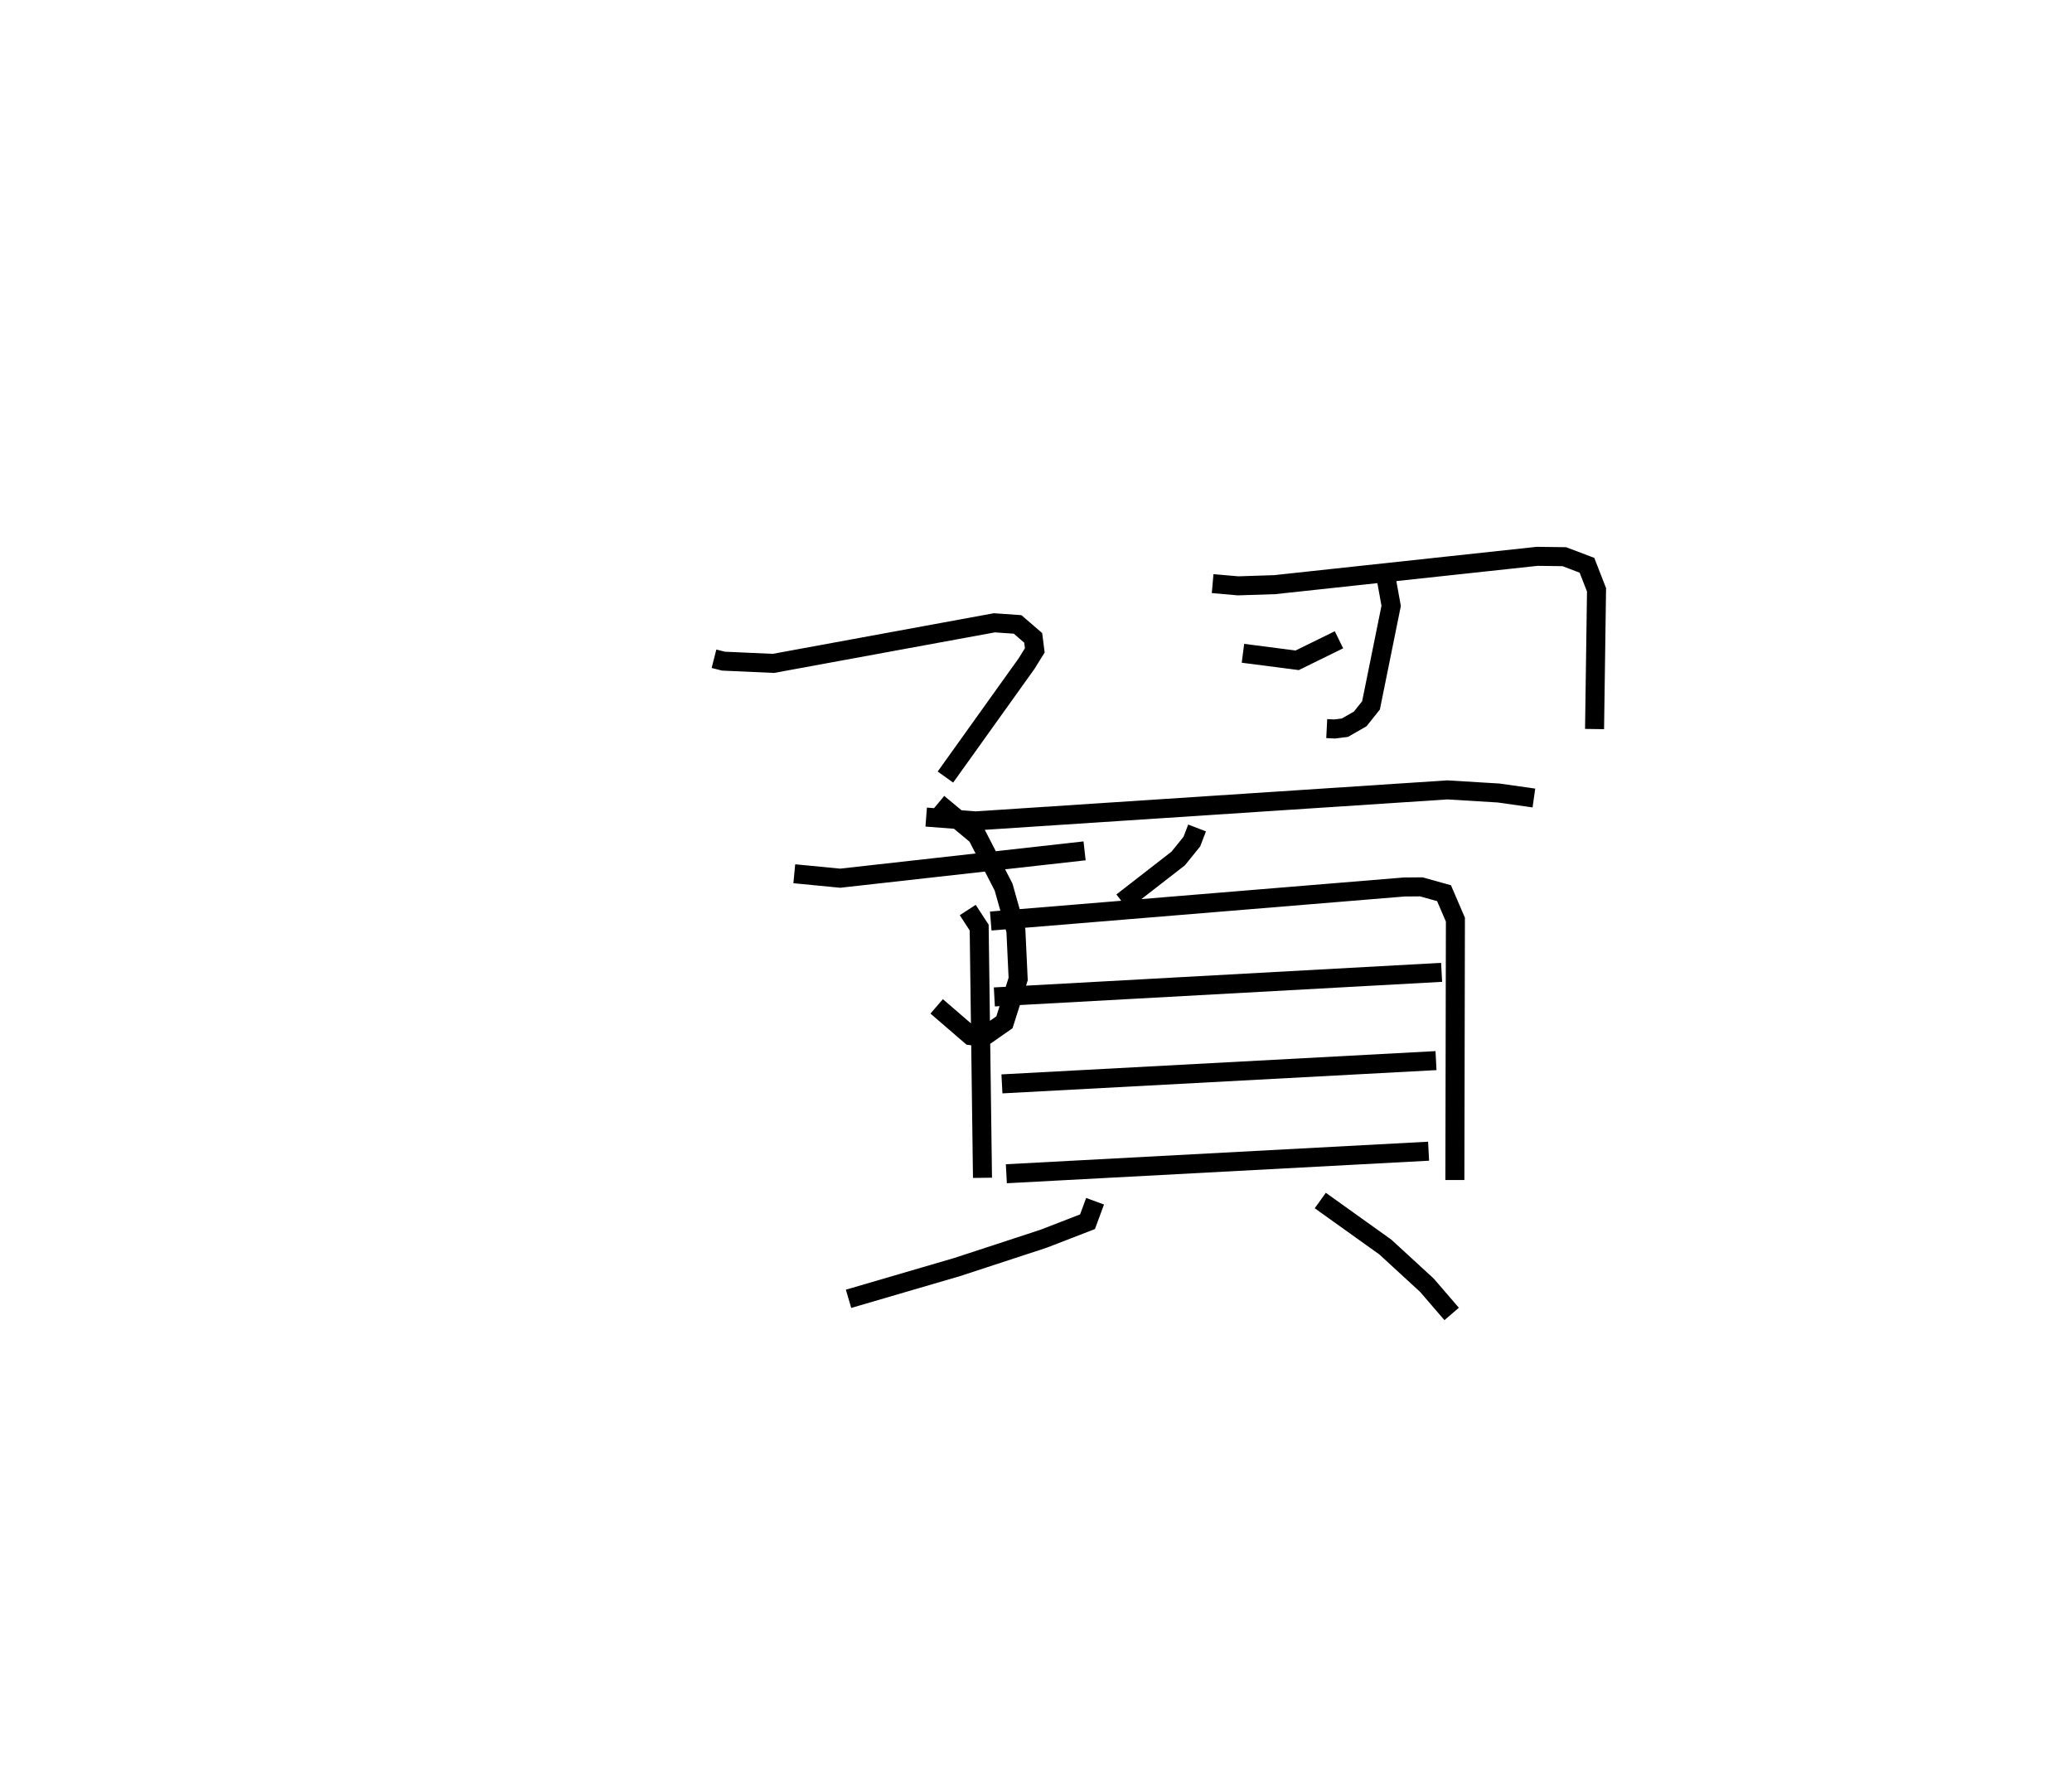 <?xml version="1.0" encoding="utf-8" ?>
<svg baseProfile="full" height="94.105" version="1.1" width="108.944" xmlns="http://www.w3.org/2000/svg" xmlns:ev="http://www.w3.org/2001/xml-events" xmlns:xlink="http://www.w3.org/1999/xlink"><defs /><rect fill="white" height="94.105" width="108.944" x="0" y="0" /><path d="M25,25 m0.0,0.0 m12.541,9.644 l0.496,0.126 2.628,0.118 l11.615,-2.134 1.225,0.085 l0.82,0.708 0.084,0.656 l-0.434,0.698 -4.265,5.965 m-0.382,1.376 l2.046,1.703 1.392,2.703 l0.65,2.296 0.119,2.543 l-0.722,2.276 -1.13,0.789 l-0.648,-0.087 -1.785,-1.539 m-7.486,-6.975 l2.413,0.234 12.85,-1.438 m6.733,-14.054 l1.339,0.117 1.927,-0.063 l13.797,-1.489 1.425,0.018 l1.193,0.452 0.504,1.291 l-0.104,7.322 m-18.487,-3.984 l2.852,0.368 2.197,-1.079 m2.431,-3.509 l0.313,1.726 -1.06,5.234 l-0.568,0.712 -0.805,0.461 l-0.541,0.068 -0.414,-0.021 m-21.06,4.654 l2.604,0.2 24.8,-1.63 l2.694,0.164 1.855,0.263 m-17.71,1.575 l-0.274,0.716 -0.718,0.889 l-2.944,2.287 m-8.122,0.423 l0.601,0.925 0.174,13.159 m0.435,-13.504 l21.743,-1.791 0.895,-0.007 l1.194,0.333 0.599,1.392 l-0.028,13.693 m-24.214,-9.629 l23.516,-1.293 m-23.117,5.866 l22.823,-1.224 m-22.591,5.95 l22.201,-1.186 m-17.536,2.632 l-0.398,1.078 -2.308,0.893 l-4.538,1.487 -5.718,1.673 m24.803,-5.169 l3.423,2.448 2.181,2.004 l1.304,1.513 " fill="none" stroke="black" stroke-width="1" /></svg>